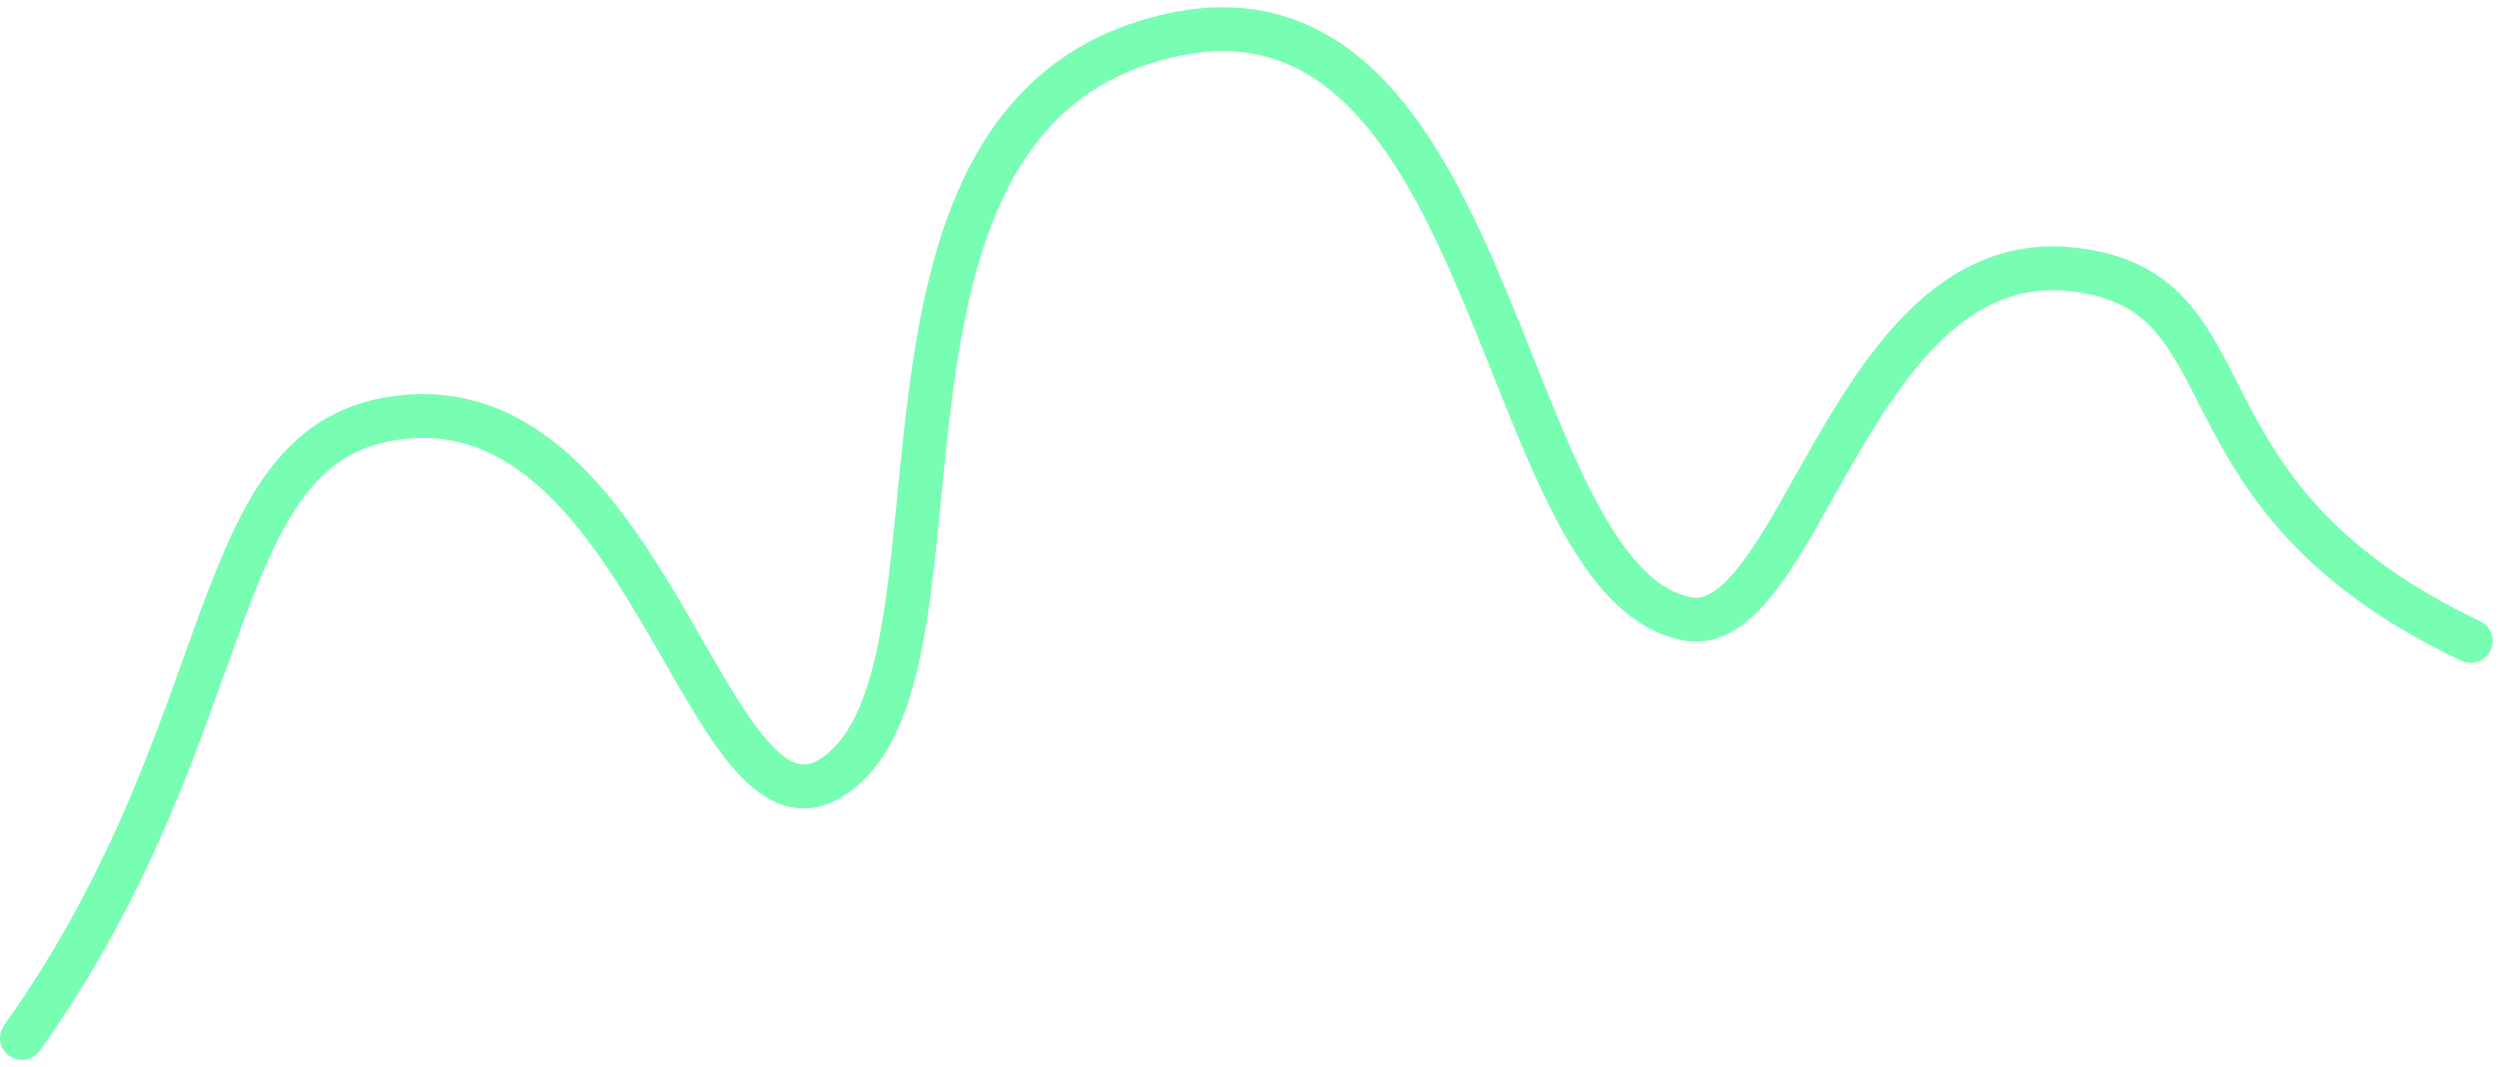 <svg width="171" height="73" viewBox="0 0 171 73" fill="none" xmlns="http://www.w3.org/2000/svg">
  <path d="M1.5 71C17.022 49.219 13.805 29.751 27.774 28.507C45.237 26.951 48.665 60.966 57.881 52.409C67.097 43.853 56.978 7.925 79.776 2.48C102.574 -2.965 102.21 39.682 115.356 42.317C123.117 43.873 126.594 16.859 141.631 18.415C154.664 19.763 147.657 33.727 169 43.84" stroke="#77FEB3" stroke-width="3" stroke-linecap="round" />
</svg>